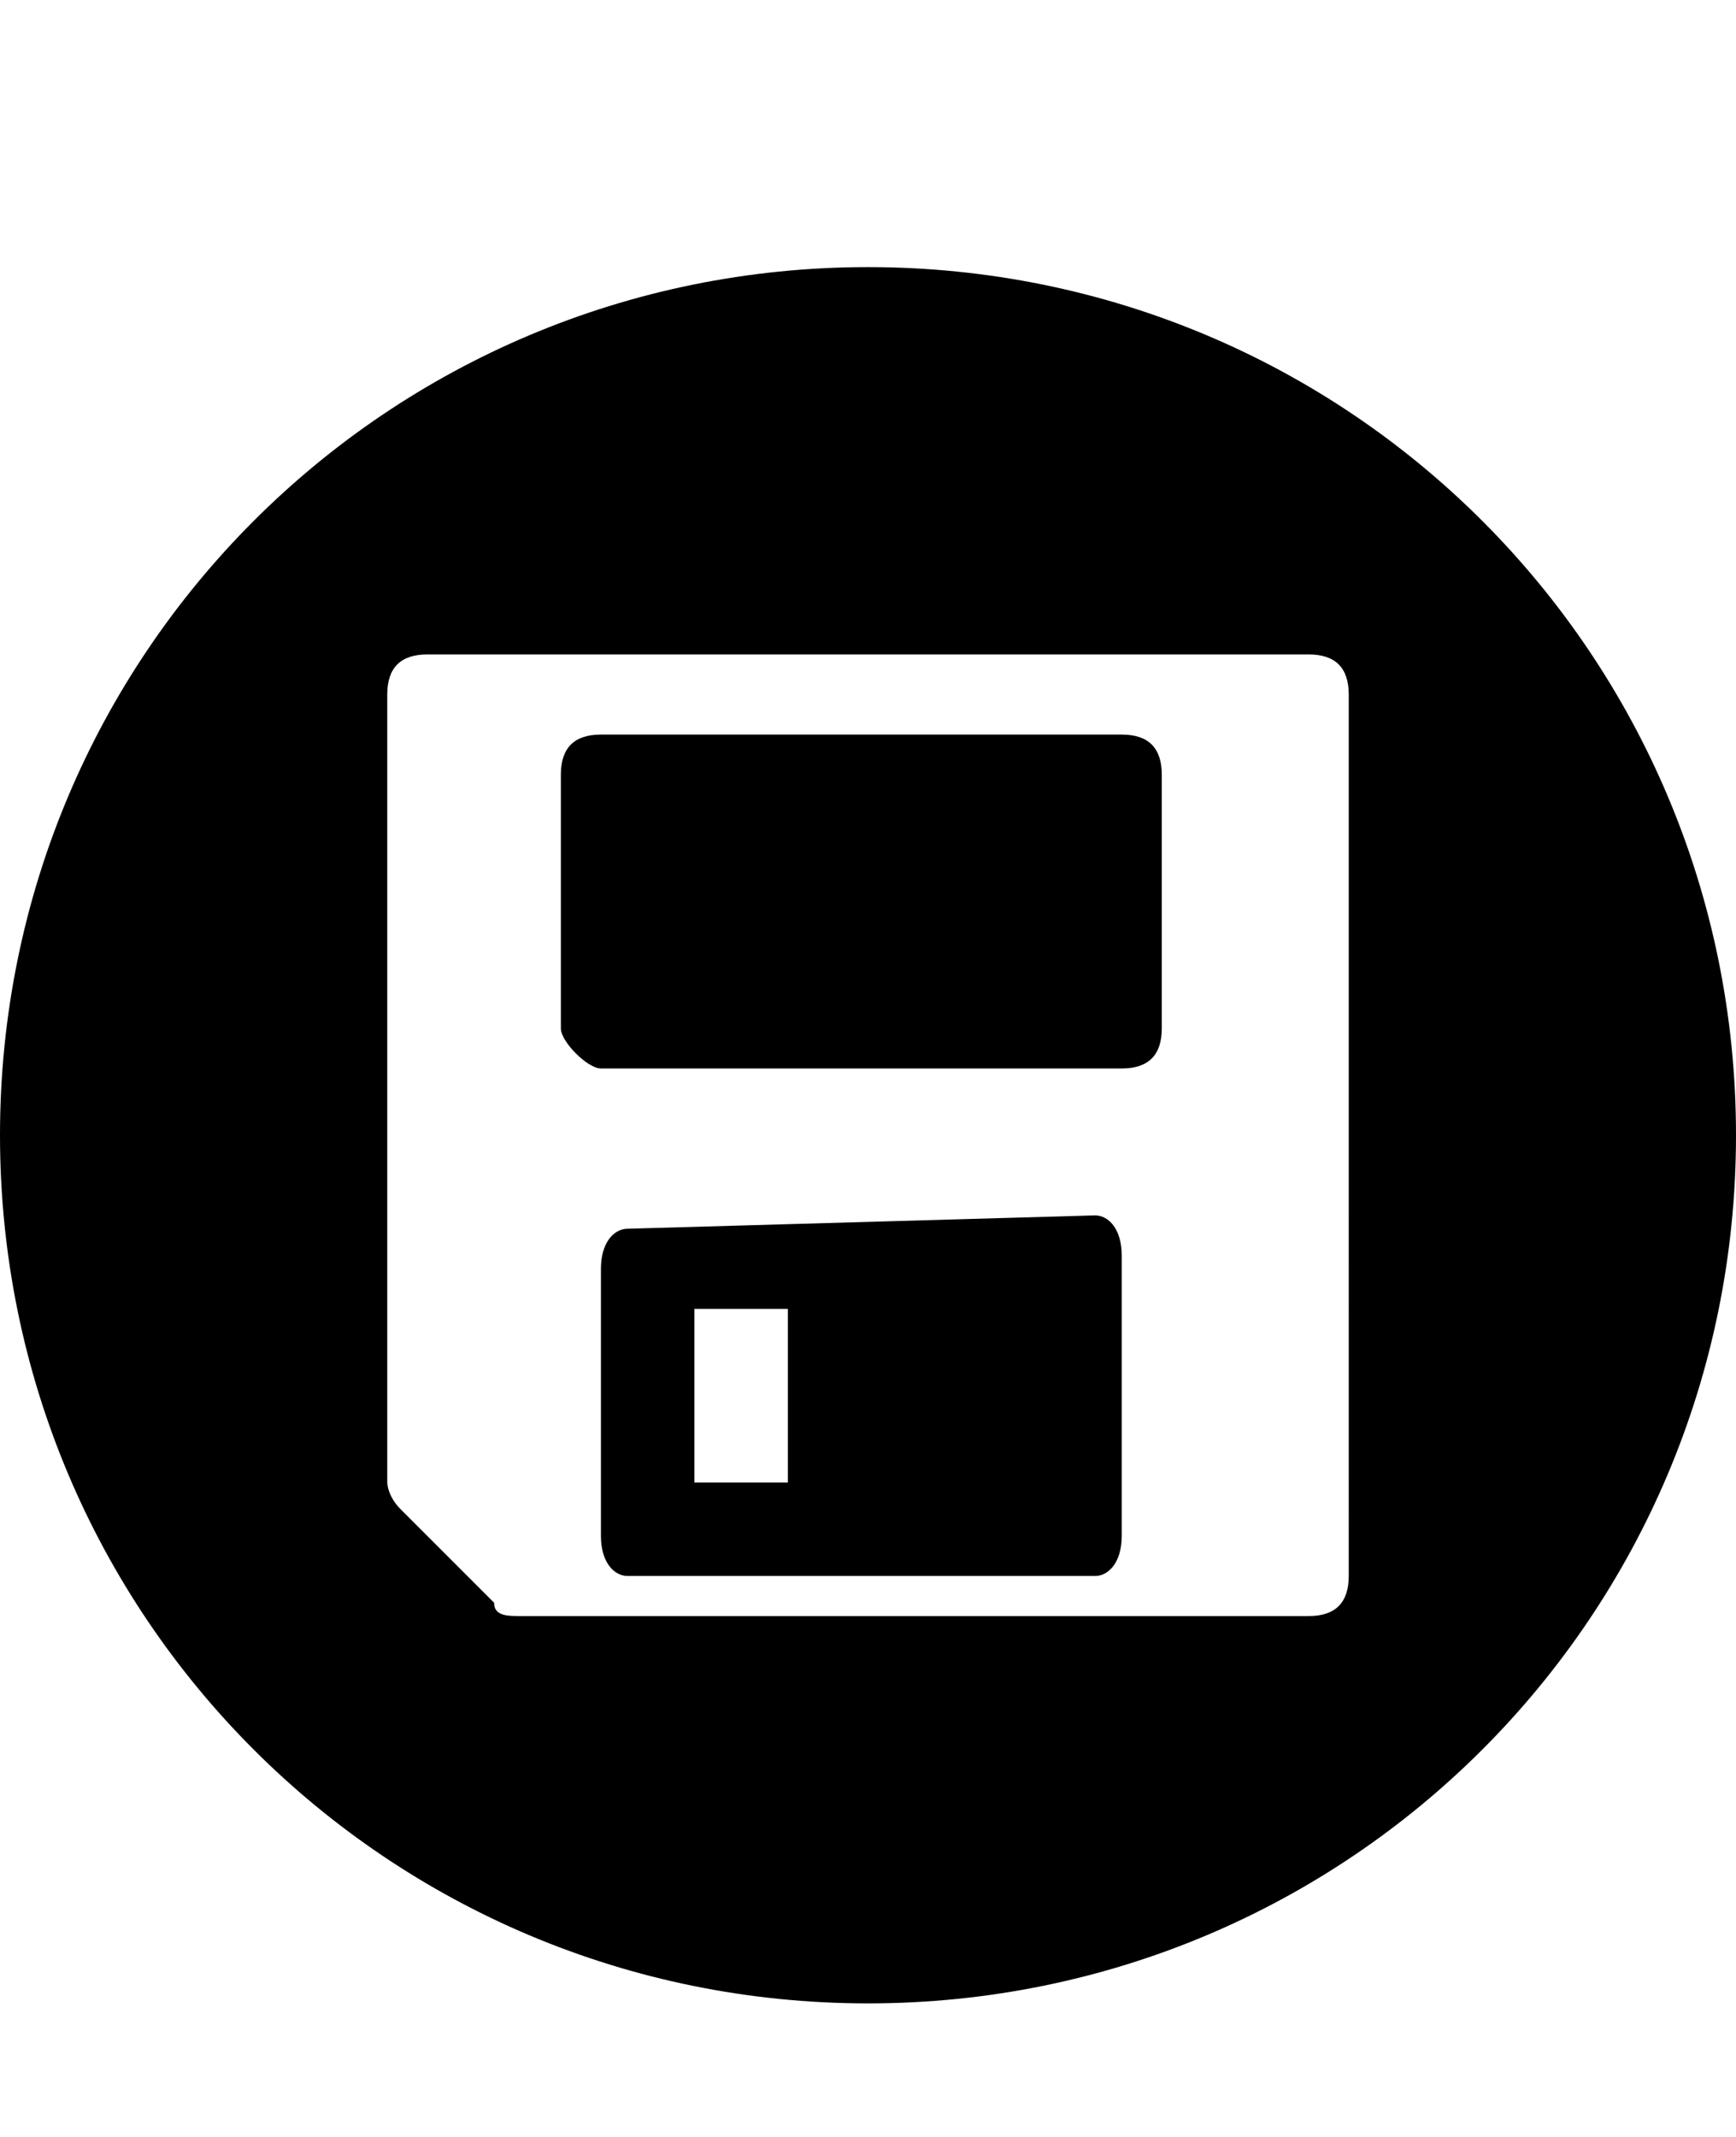 <svg class="cf-icon-svg" aria-label="save" version="1.1" viewBox="0 0 13 16">
<path d="M4.7,9.2c-0.1,0-0.2,0.1-0.2,0.3v2c0,0.2,0.1,0.3,0.2,0.3h3.5c0.1,0,0.2-0.1,0.2-0.3V9.4c0-0.2-0.1-0.3-0.2-0.3L4.7,9.2
	L4.7,9.2z M5.2,11.1V9.8h0.7v1.3H5.2z M4.5,5.5c-0.2,0-0.3,0.1-0.3,0.3v1.9C4.2,7.8,4.4,8,4.5,8h3.9c0.2,0,0.3-0.1,0.3-0.3V5.8
	c0-0.2-0.1-0.3-0.3-0.3H4.5z M6.5,2C2.9,2,0,4.9,0,8.5S2.9,15,6.5,15S13,12.1,13,8.5S10.1,2,6.5,2L6.5,2z M10.1,11.8
	c0,0.2-0.1,0.3-0.3,0.3H3.9c-0.1,0-0.2,0-0.2-0.1L3,11.3c-0.1-0.1-0.1-0.2-0.1-0.2V5.2C2.9,5,3,4.9,3.2,4.9h6.6
	c0.2,0,0.3,0.1,0.3,0.3V11.8z"/>
</svg>
